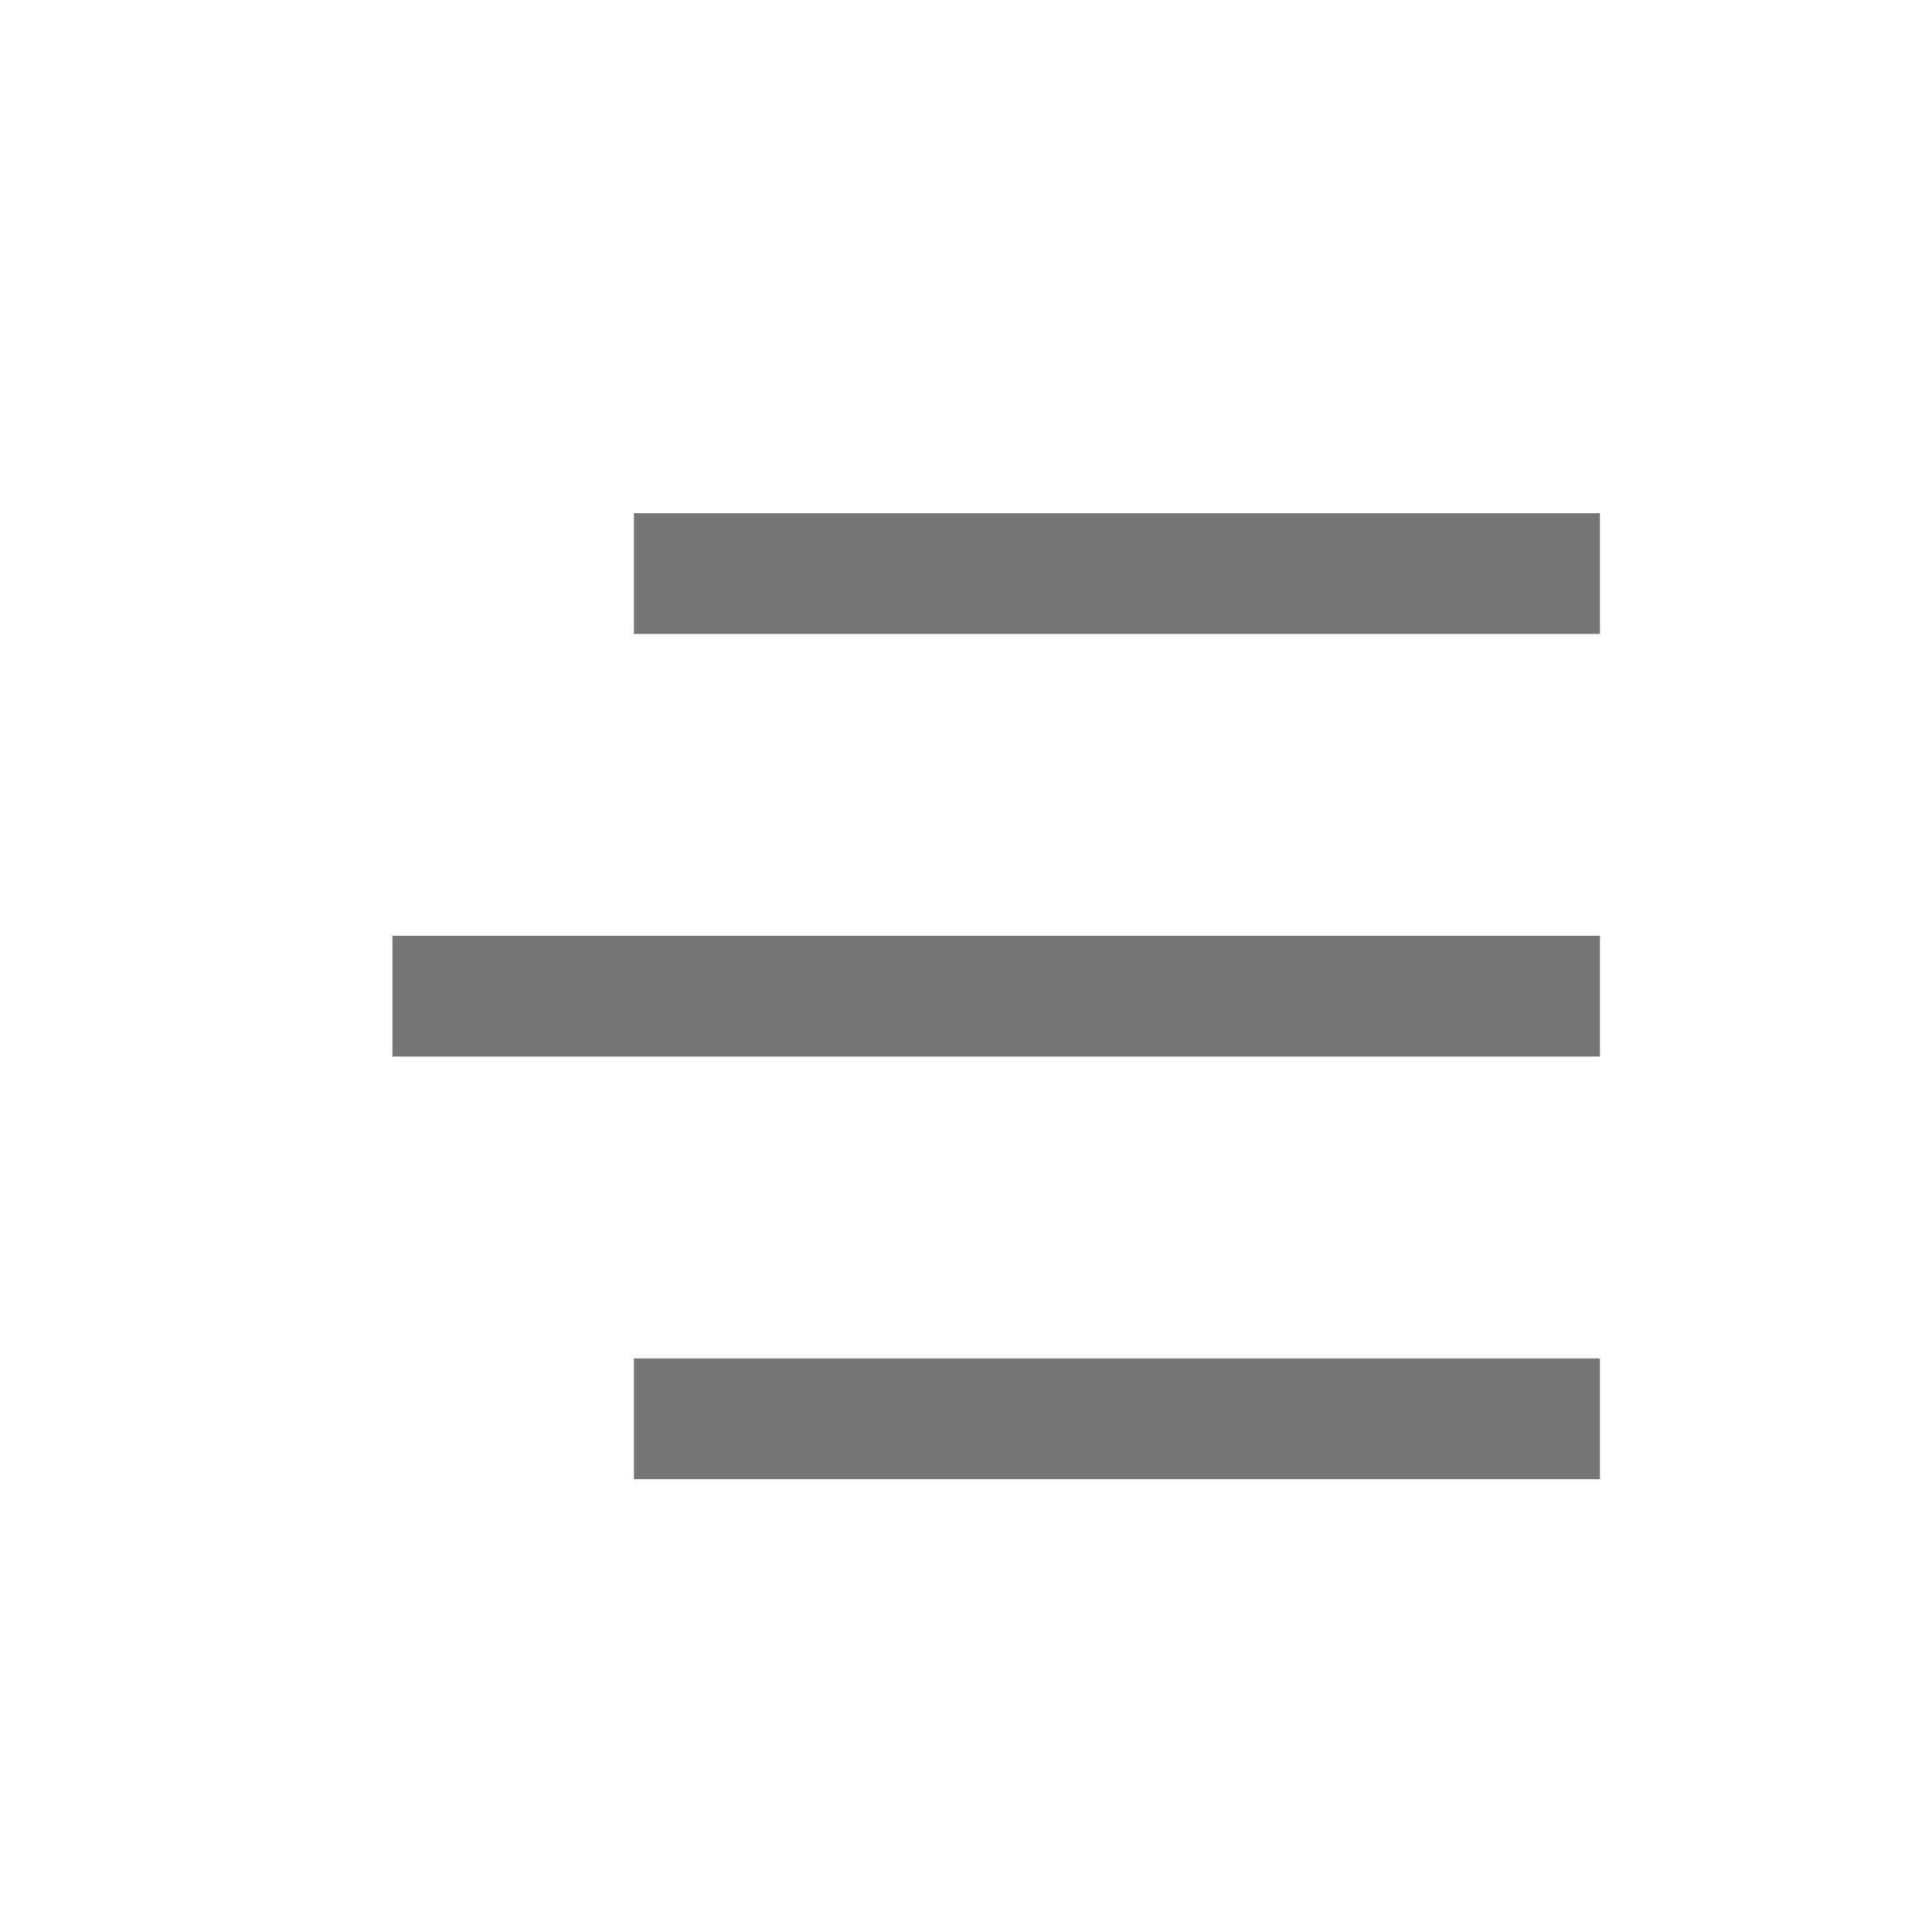 <?xml version="1.0" encoding="UTF-8"?>
<svg width="32px" height="32px" viewBox="0 0 32 32" version="1.1" xmlns="http://www.w3.org/2000/svg"
>
    <title>menu-btn</title>
    <g id="Desktop-UI" stroke="none" stroke-width="1" fill="none" fill-rule="evenodd">
        <g id="label-edition-more-than-5" transform="translate(-1462, -75)">
            <g id="top-bar-icons" transform="translate(1235, 69)">
                <g id="menu-btn" transform="translate(227, 6)">
                    <rect id="Rectangle" x="0" y="0" width="32" height="32"></rect>
                    <g id="menu-icon" transform="translate(7, 9)" stroke="#757575" stroke-linecap="square"
                       stroke-width="2">
                        <line x1="4.5" y1="14.5" x2="18.5" y2="14.5" id="Line-6"></line>
                        <line x1="4.5" y1="0.5" x2="18.5" y2="0.5" id="Line-6-Copy-2"></line>
                        <line x1="0.5" y1="7.5" x2="18.5" y2="7.5" id="Line-6-Copy"></line>
                    </g>
                </g>
            </g>
        </g>
    </g>
</svg>